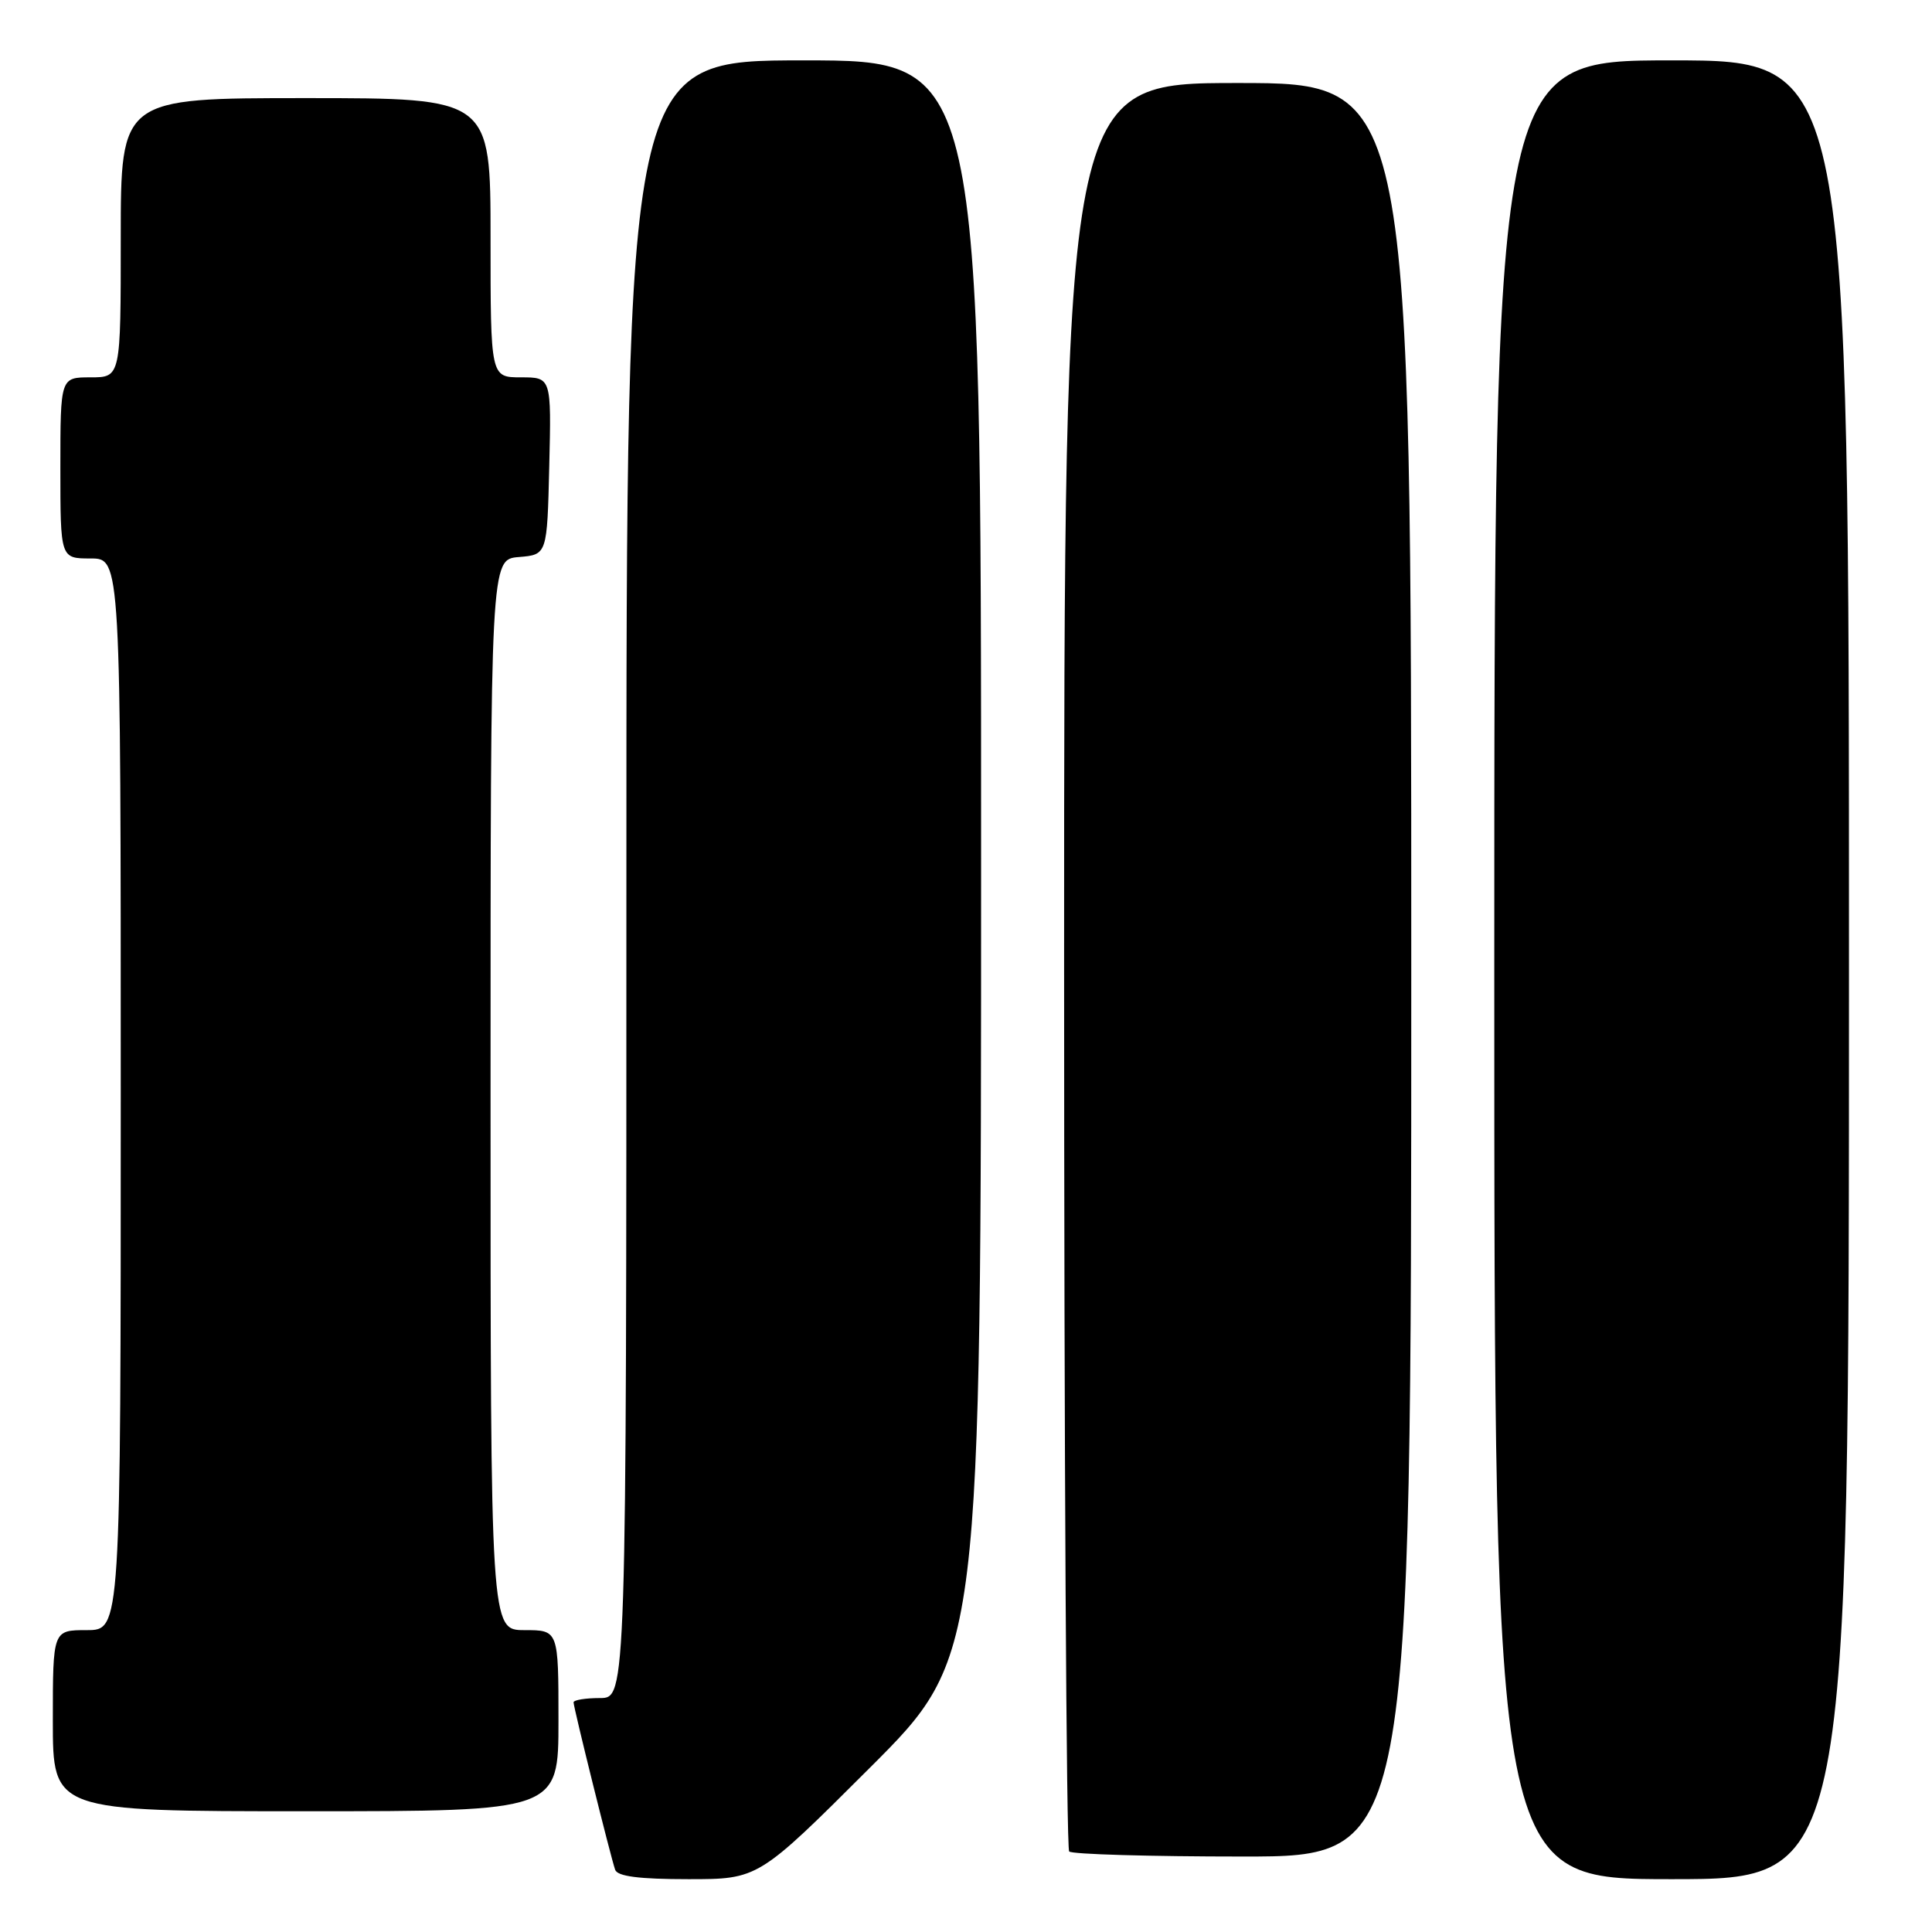 <?xml version="1.0" encoding="UTF-8" standalone="no"?>
<!DOCTYPE svg PUBLIC "-//W3C//DTD SVG 1.1//EN" "http://www.w3.org/Graphics/SVG/1.1/DTD/svg11.dtd" >
<svg xmlns="http://www.w3.org/2000/svg" xmlns:xlink="http://www.w3.org/1999/xlink" version="1.1" viewBox="0 0 256 256">
 <g >
 <path fill="currentColor"
d=" M 115.24 234.26 C 130.00 219.53 130.00 219.53 130.00 113.76 C 130.00 8.00 130.00 8.00 106.50 8.00 C 83.00 8.00 83.00 8.00 83.00 116.50 C 83.00 225.00 83.00 225.00 79.50 225.00 C 77.58 225.00 76.00 225.26 76.00 225.57 C 76.00 226.26 80.90 245.99 81.51 247.75 C 81.81 248.63 84.69 249.00 91.21 249.00 C 100.48 249.00 100.48 249.00 115.24 234.26 Z  M 245.00 128.50 C 245.00 8.00 245.00 8.00 221.50 8.00 C 198.00 8.00 198.00 8.00 198.00 128.50 C 198.00 249.00 198.00 249.00 221.50 249.00 C 245.00 249.00 245.00 249.00 245.00 128.50 Z  M 187.00 128.50 C 187.00 11.00 187.00 11.00 164.00 11.00 C 141.00 11.00 141.00 11.00 141.00 127.83 C 141.00 192.09 141.30 244.97 141.67 245.33 C 142.03 245.70 152.38 246.00 164.67 246.00 C 187.00 246.00 187.00 246.00 187.00 128.50 Z  M 74.00 228.00 C 74.00 216.00 74.00 216.00 69.50 216.00 C 65.00 216.00 65.00 216.00 65.00 145.06 C 65.00 74.12 65.00 74.12 68.75 73.81 C 72.50 73.50 72.50 73.50 72.78 61.75 C 73.06 50.00 73.06 50.00 69.03 50.00 C 65.00 50.00 65.00 50.00 65.00 31.50 C 65.00 13.00 65.00 13.00 40.50 13.00 C 16.00 13.00 16.00 13.00 16.00 31.50 C 16.00 50.00 16.00 50.00 12.00 50.00 C 8.00 50.00 8.00 50.00 8.00 62.00 C 8.00 74.00 8.00 74.00 12.00 74.00 C 16.00 74.00 16.00 74.00 16.00 145.00 C 16.00 216.00 16.00 216.00 11.50 216.00 C 7.00 216.00 7.00 216.00 7.00 228.00 C 7.00 240.00 7.00 240.00 40.50 240.00 C 74.00 240.00 74.00 240.00 74.00 228.00 Z "/>
</g>
</svg>